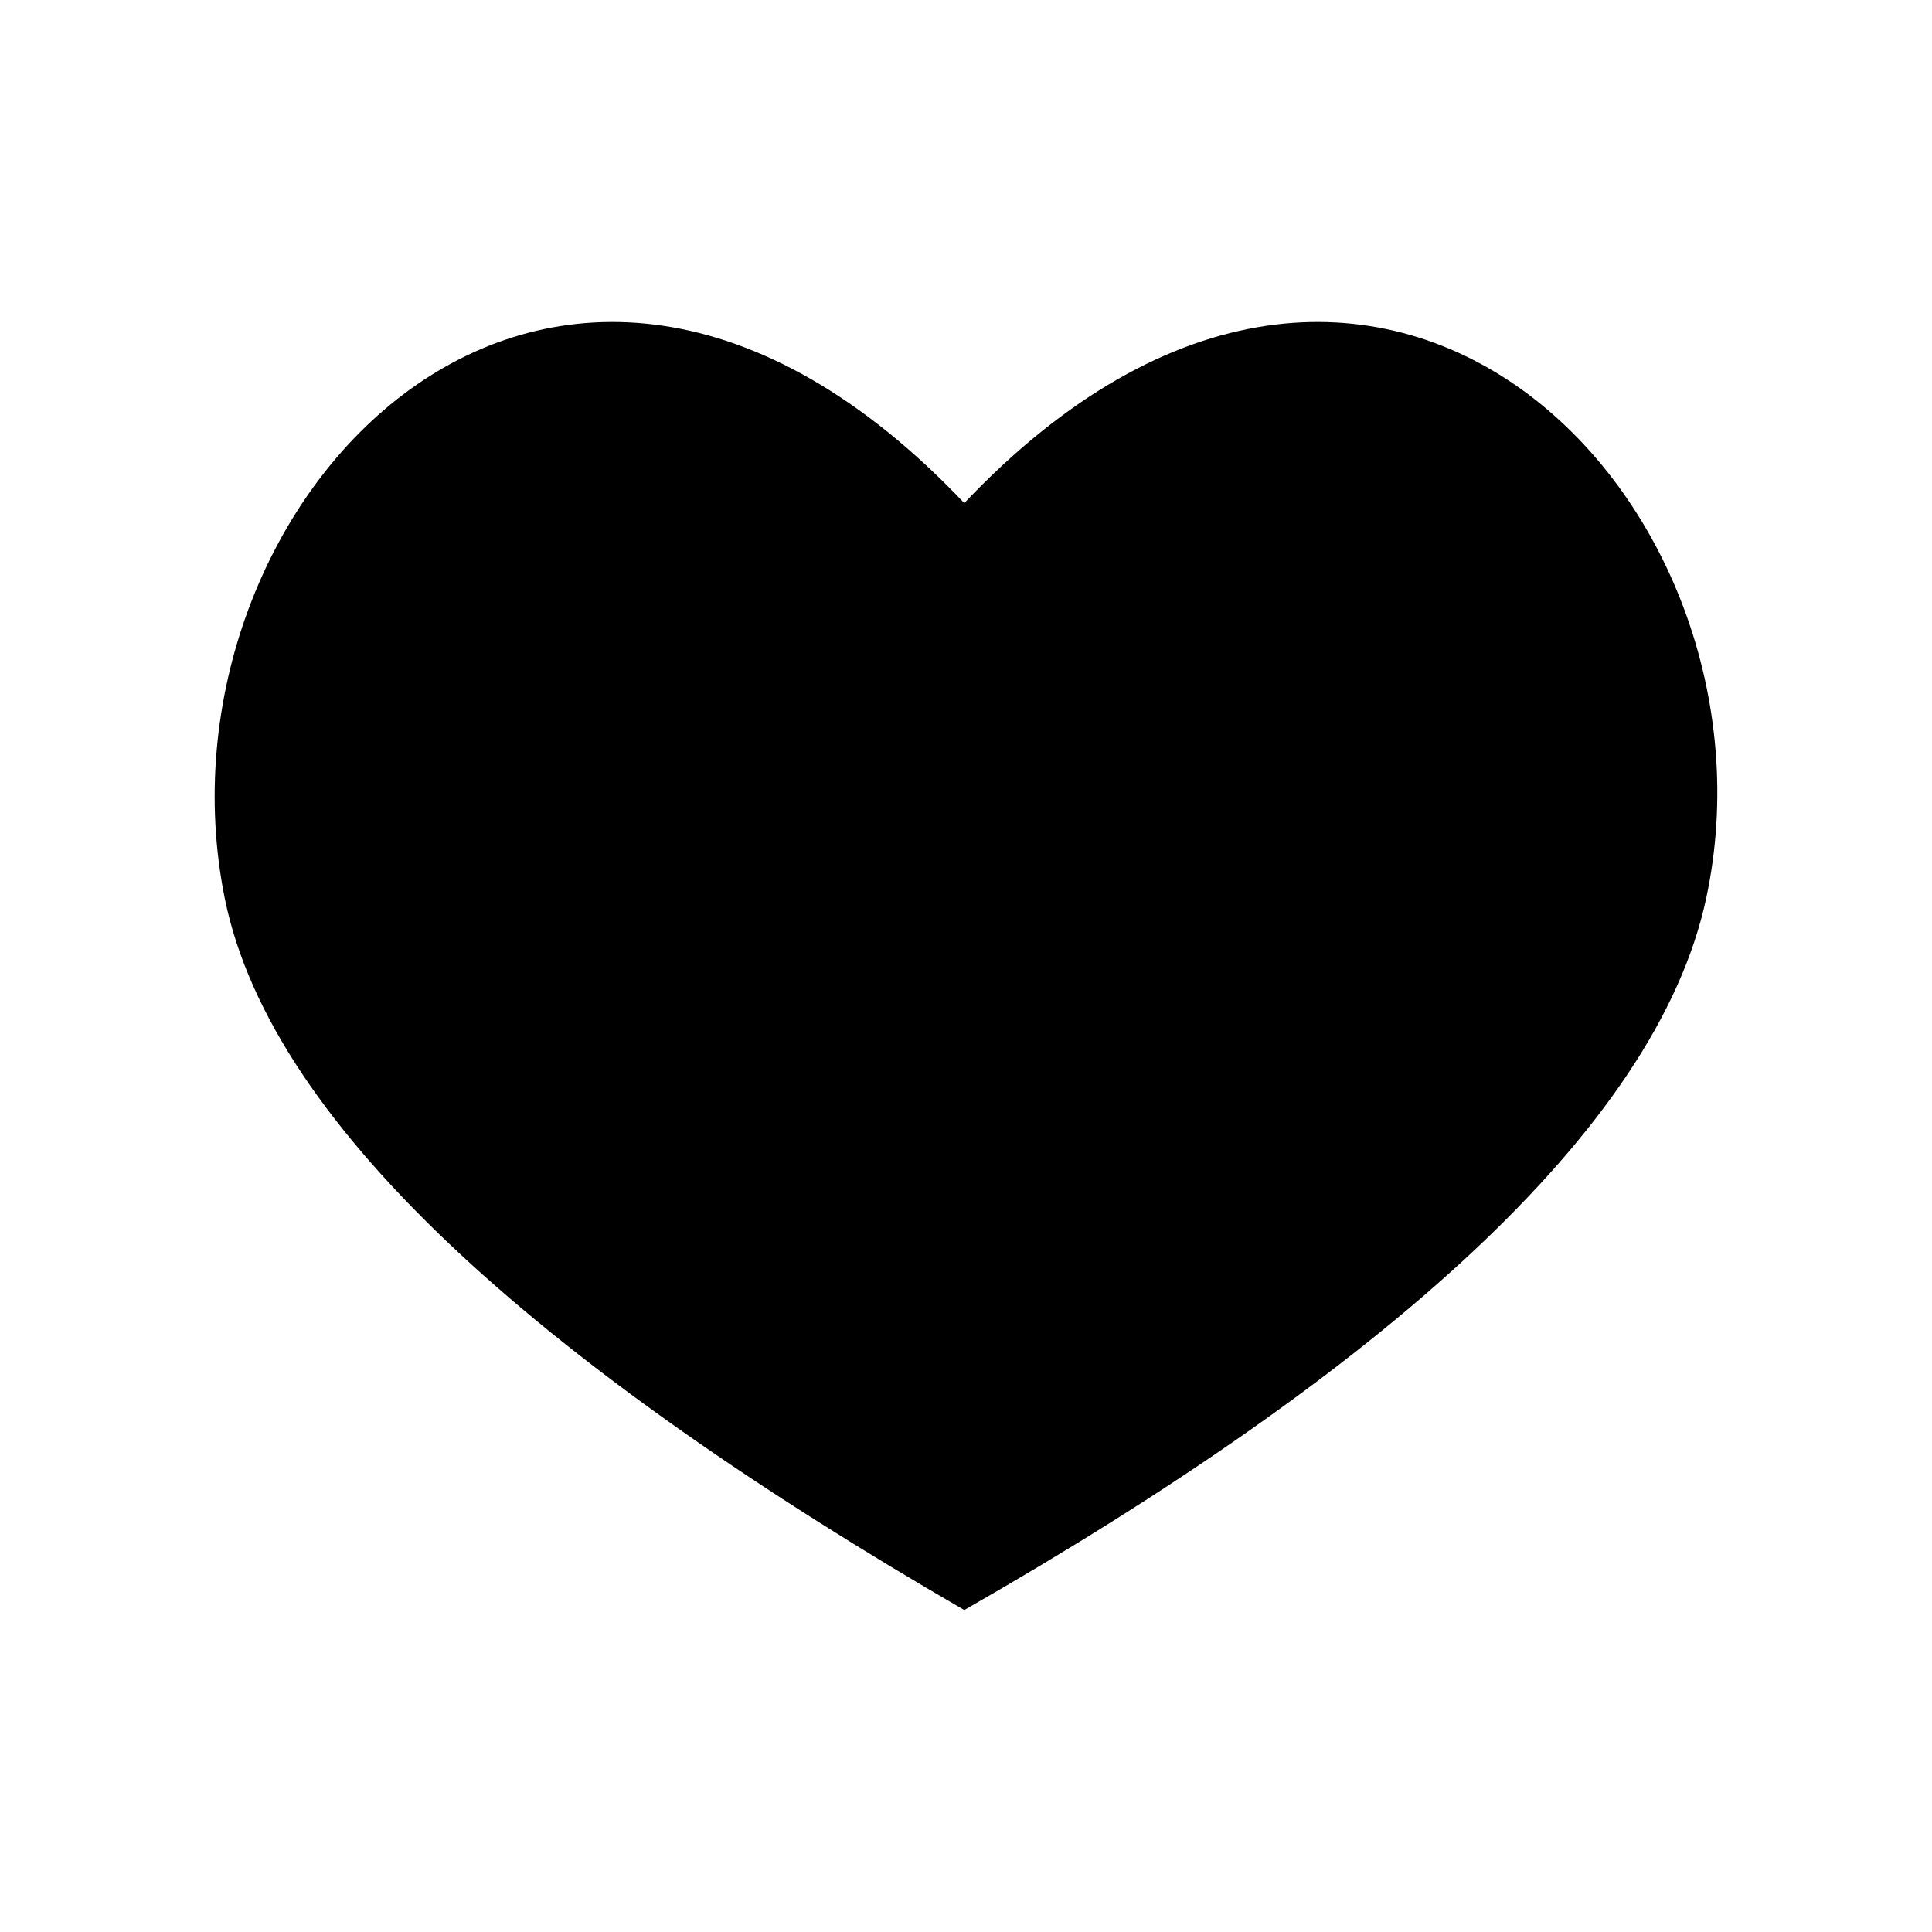 <svg width="20" height="20" viewBox="0 0 20 20" xmlns="http://www.w3.org/2000/svg">
<path d="M17.662 9.301C17.146 11.706 14.274 14.211 9.982 16.667C5.741 14.211 2.815 11.711 2.327 9.301C1.499 5.208 5.715 0.707 9.982 5.208C14.249 0.707 18.541 5.208 17.662 9.301Z" />
</svg>

